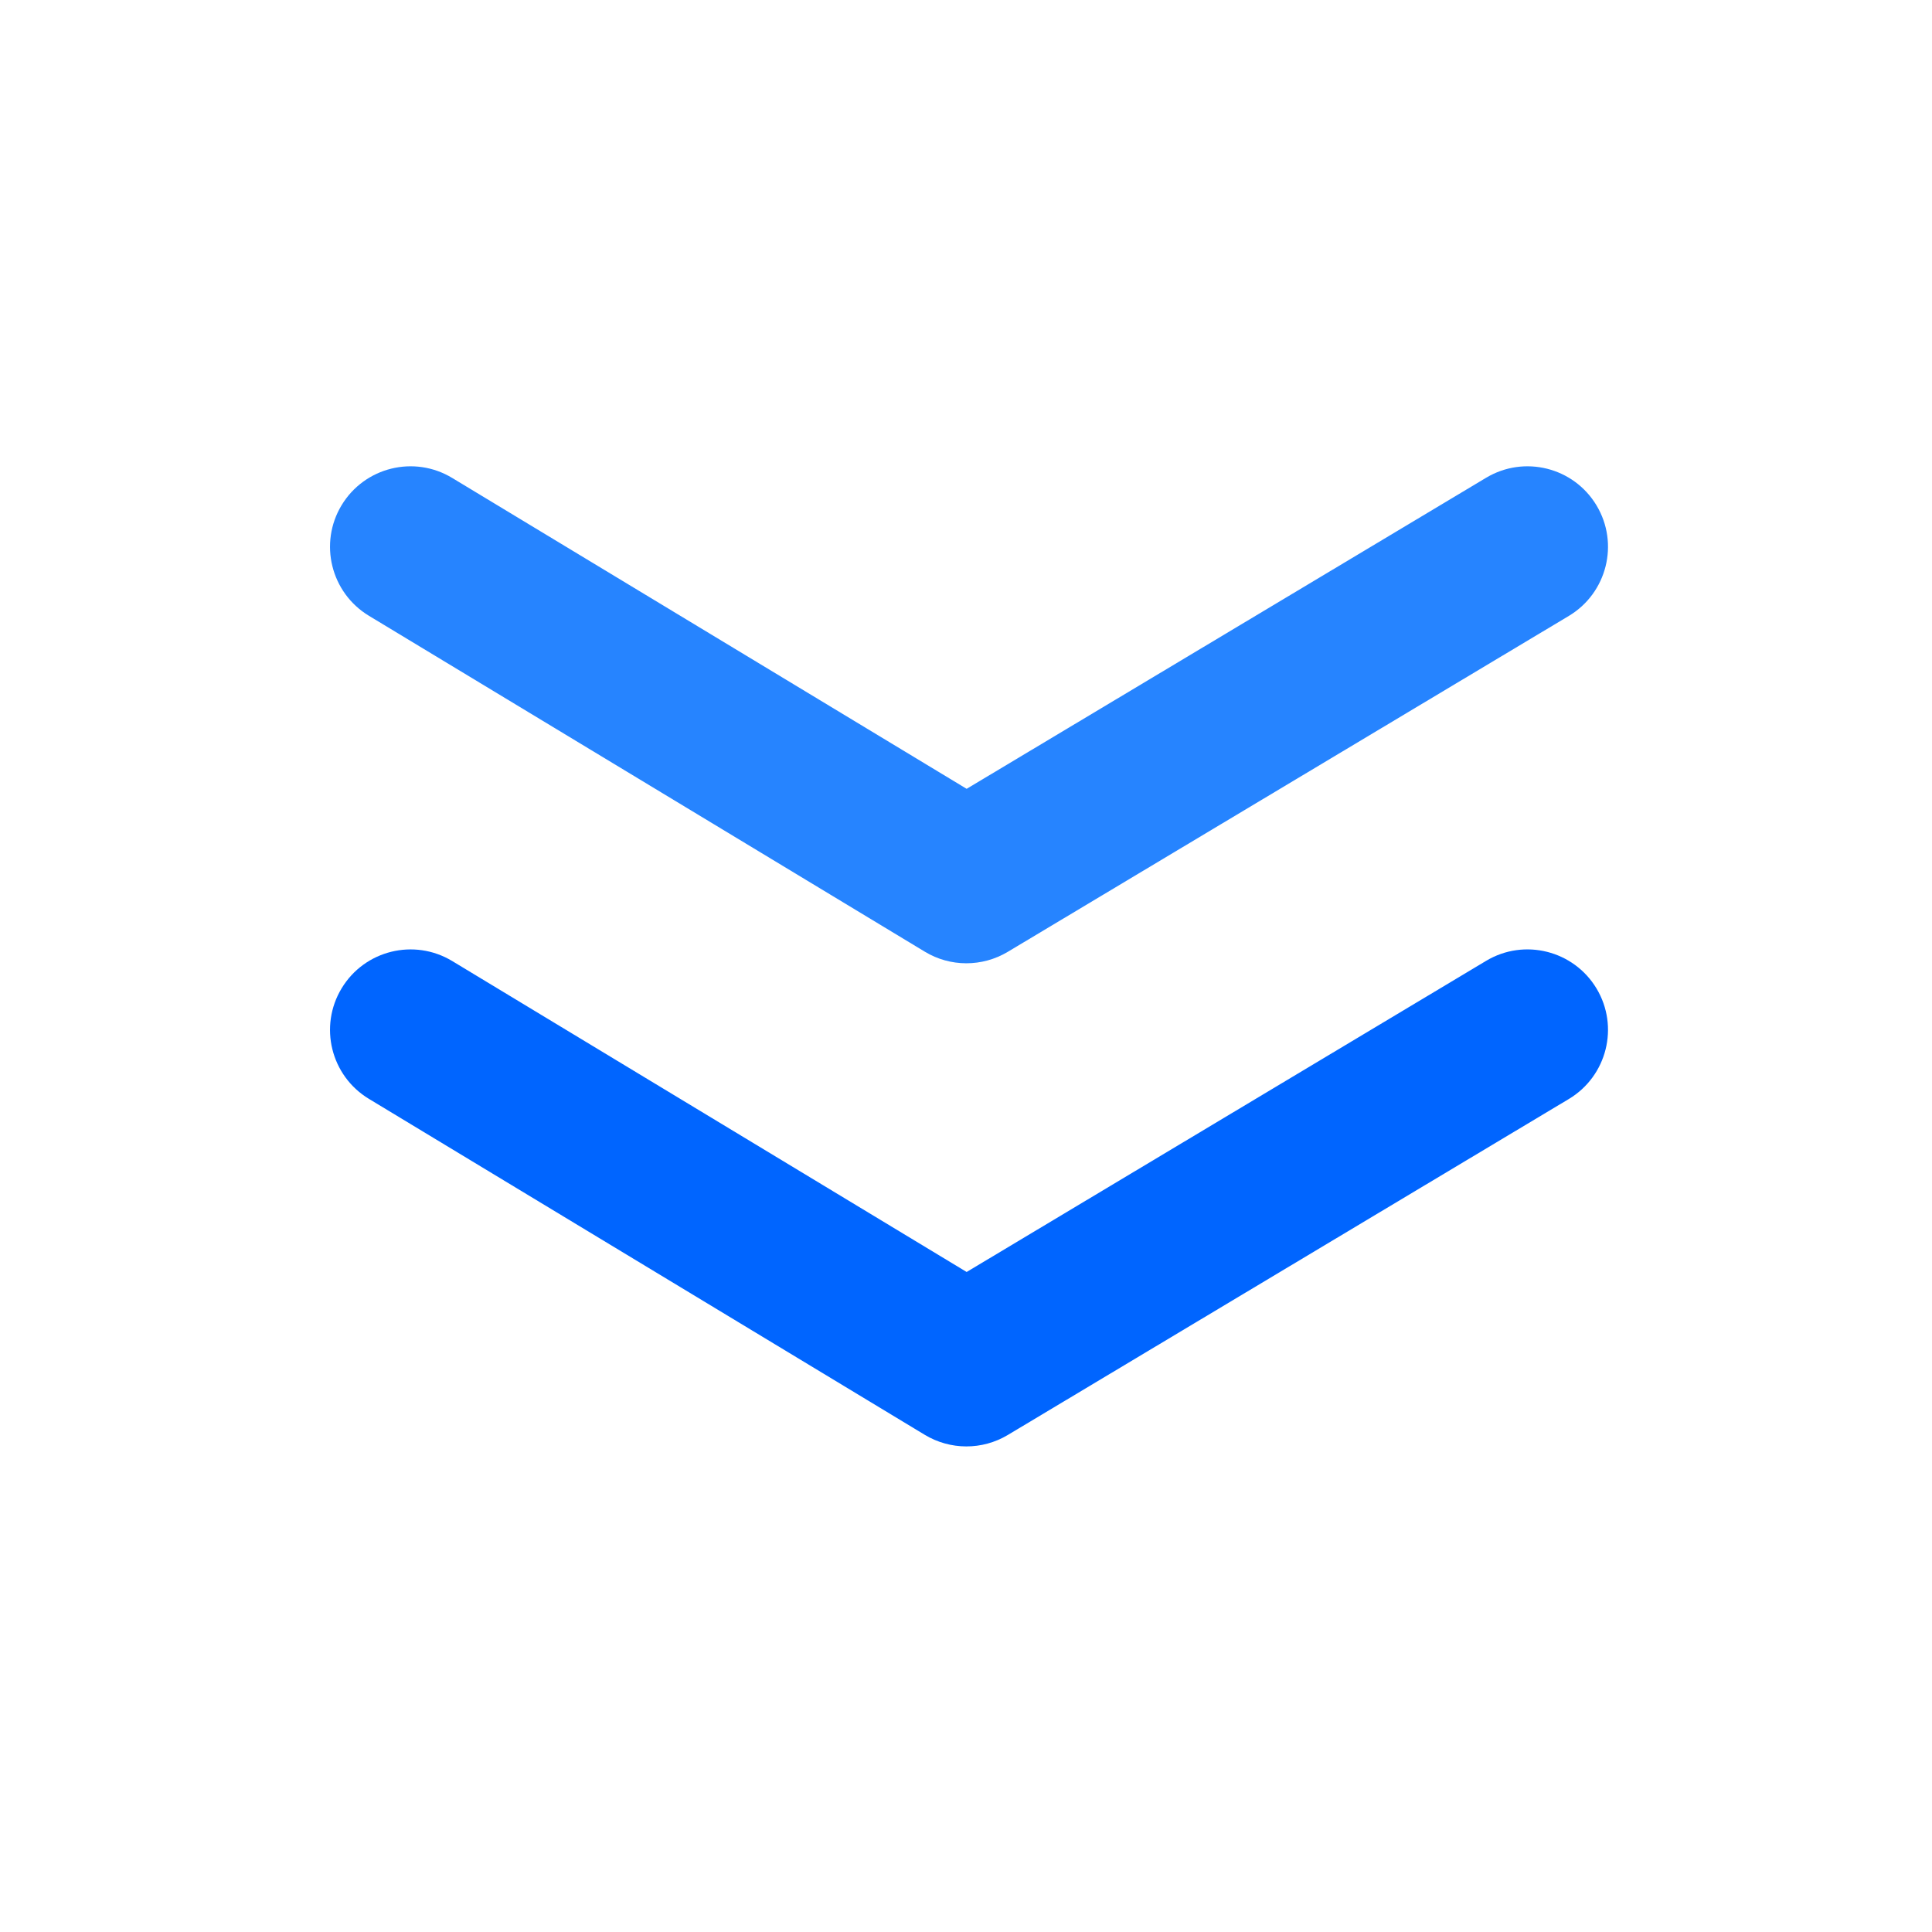 <?xml version="1.0" encoding="UTF-8"?>
<svg width="24px" height="24px" viewBox="0 0 24 24" version="1.1" xmlns="http://www.w3.org/2000/svg" xmlns:xlink="http://www.w3.org/1999/xlink">
    <!-- Generator: Sketch 52.5 (67469) - http://www.bohemiancoding.com/sketch -->
    <title>jira/priority-lowest</title>
    <desc>Created with Sketch.</desc>
    <g id="jira/priority-lowest" stroke="none" stroke-width="1" fill="none" fill-rule="evenodd">
        <path d="M5.613,17.826 C5.139,18.11 4.525,17.955 4.241,17.482 C3.957,17.008 4.112,16.394 4.585,16.11 L11.555,11.936 C11.873,11.746 12.269,11.747 12.586,11.938 L19.492,16.112 C19.964,16.398 20.116,17.012 19.83,17.485 C19.544,17.958 18.93,18.109 18.457,17.824 L12.066,13.961 L5.613,17.826 Z" id="Path-4-Copy-94" fill="#0065FF" fill-rule="nonzero" transform="translate(12.037, 14.881) rotate(-180) translate(-12.037, -14.881) "></path>
        <path d="M12.066,7.959 L5.613,11.823 C5.139,12.107 4.525,11.953 4.241,11.479 C3.957,11.005 4.112,10.391 4.585,10.107 L11.555,5.934 C11.873,5.744 12.269,5.744 12.586,5.936 L19.492,10.109 C19.964,10.395 20.116,11.01 19.83,11.483 C19.544,11.955 18.93,12.107 18.457,11.821 L12.066,7.959 Z" id="Path-4-Copy-95" fill="#2684FF" fill-rule="nonzero" transform="translate(12.037, 8.879) rotate(-180) translate(-12.037, -8.879) "></path>
    </g>
</svg>